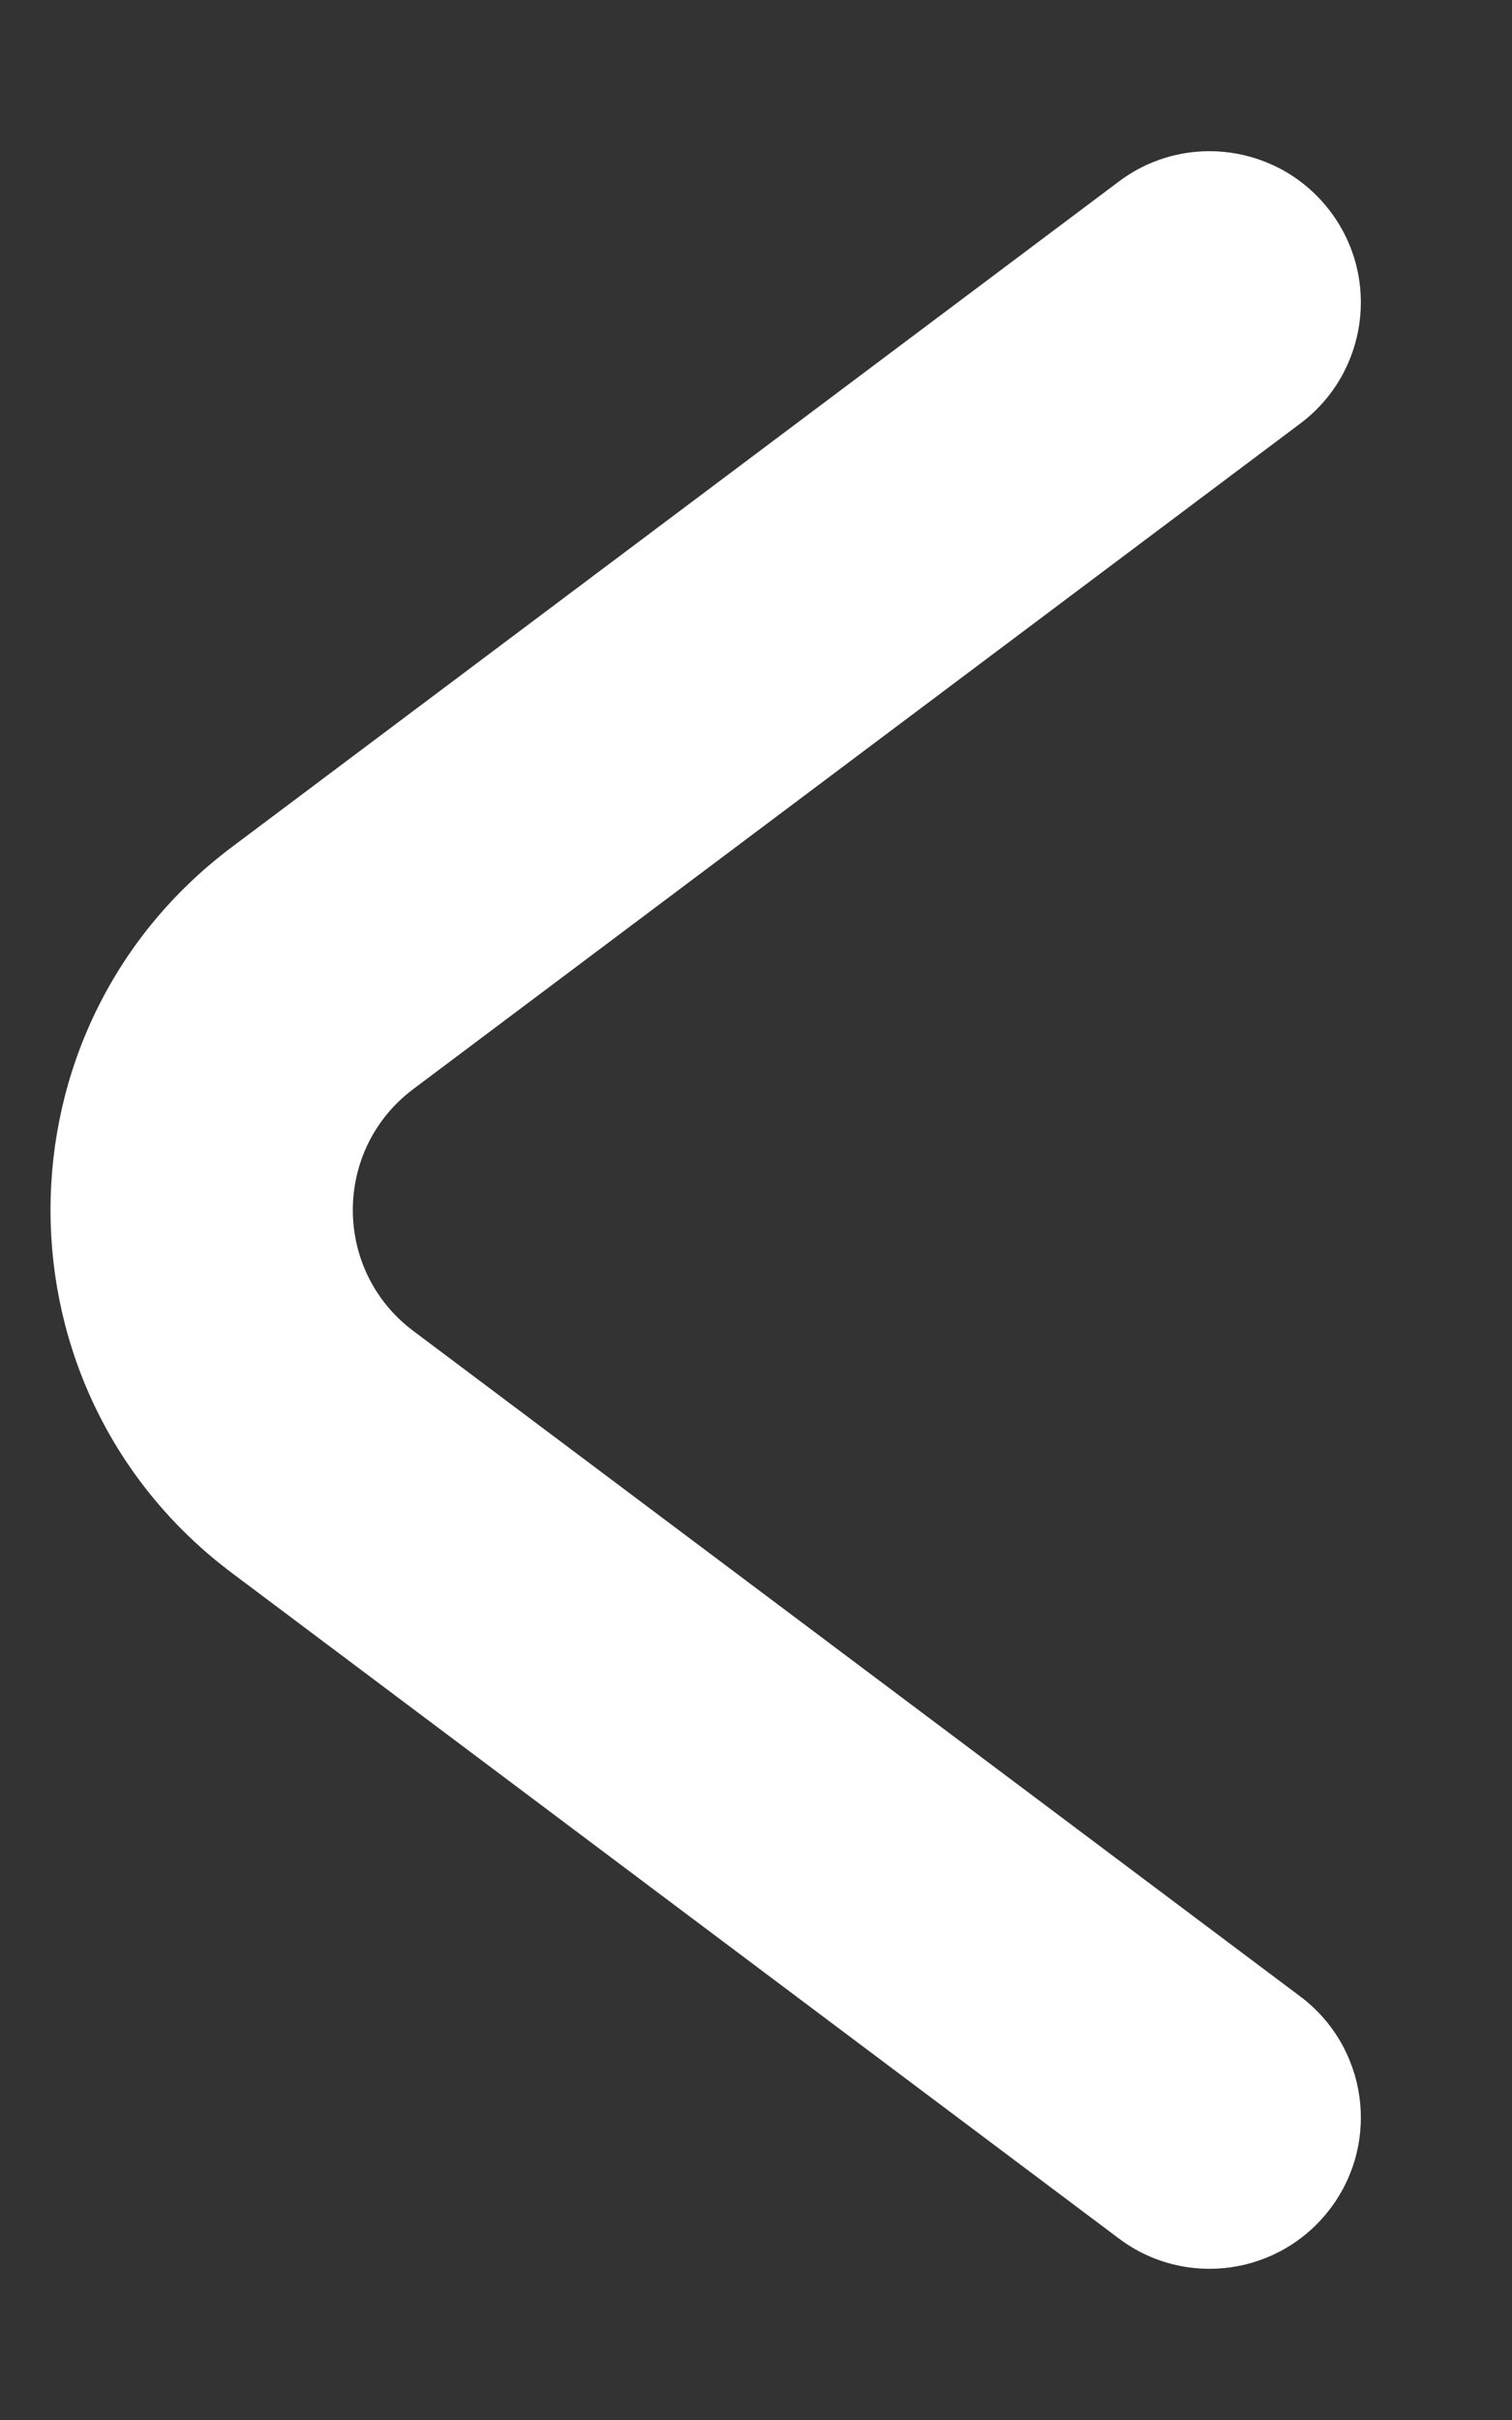<svg width="5" height="8" viewBox="0 0 5 8" fill="none" xmlns="http://www.w3.org/2000/svg">
<rect x="0" y="0" width="5" height="8" fill="#333333" stroke="none"/>
<path d="M3.7 0.6L0.767 2.8C-0.033 3.4 -0.033 4.6 0.767 5.2L3.7 7.4C3.921 7.566 4.234 7.521 4.4 7.3C4.566 7.079 4.521 6.766 4.3 6.6L1.367 4.4C1.1 4.2 1.1 3.8 1.367 3.6L4.3 1.4C4.521 1.234 4.566 0.921 4.4 0.7C4.234 0.479 3.921 0.434 3.7 0.6Z" fill="white"/>
</svg>
